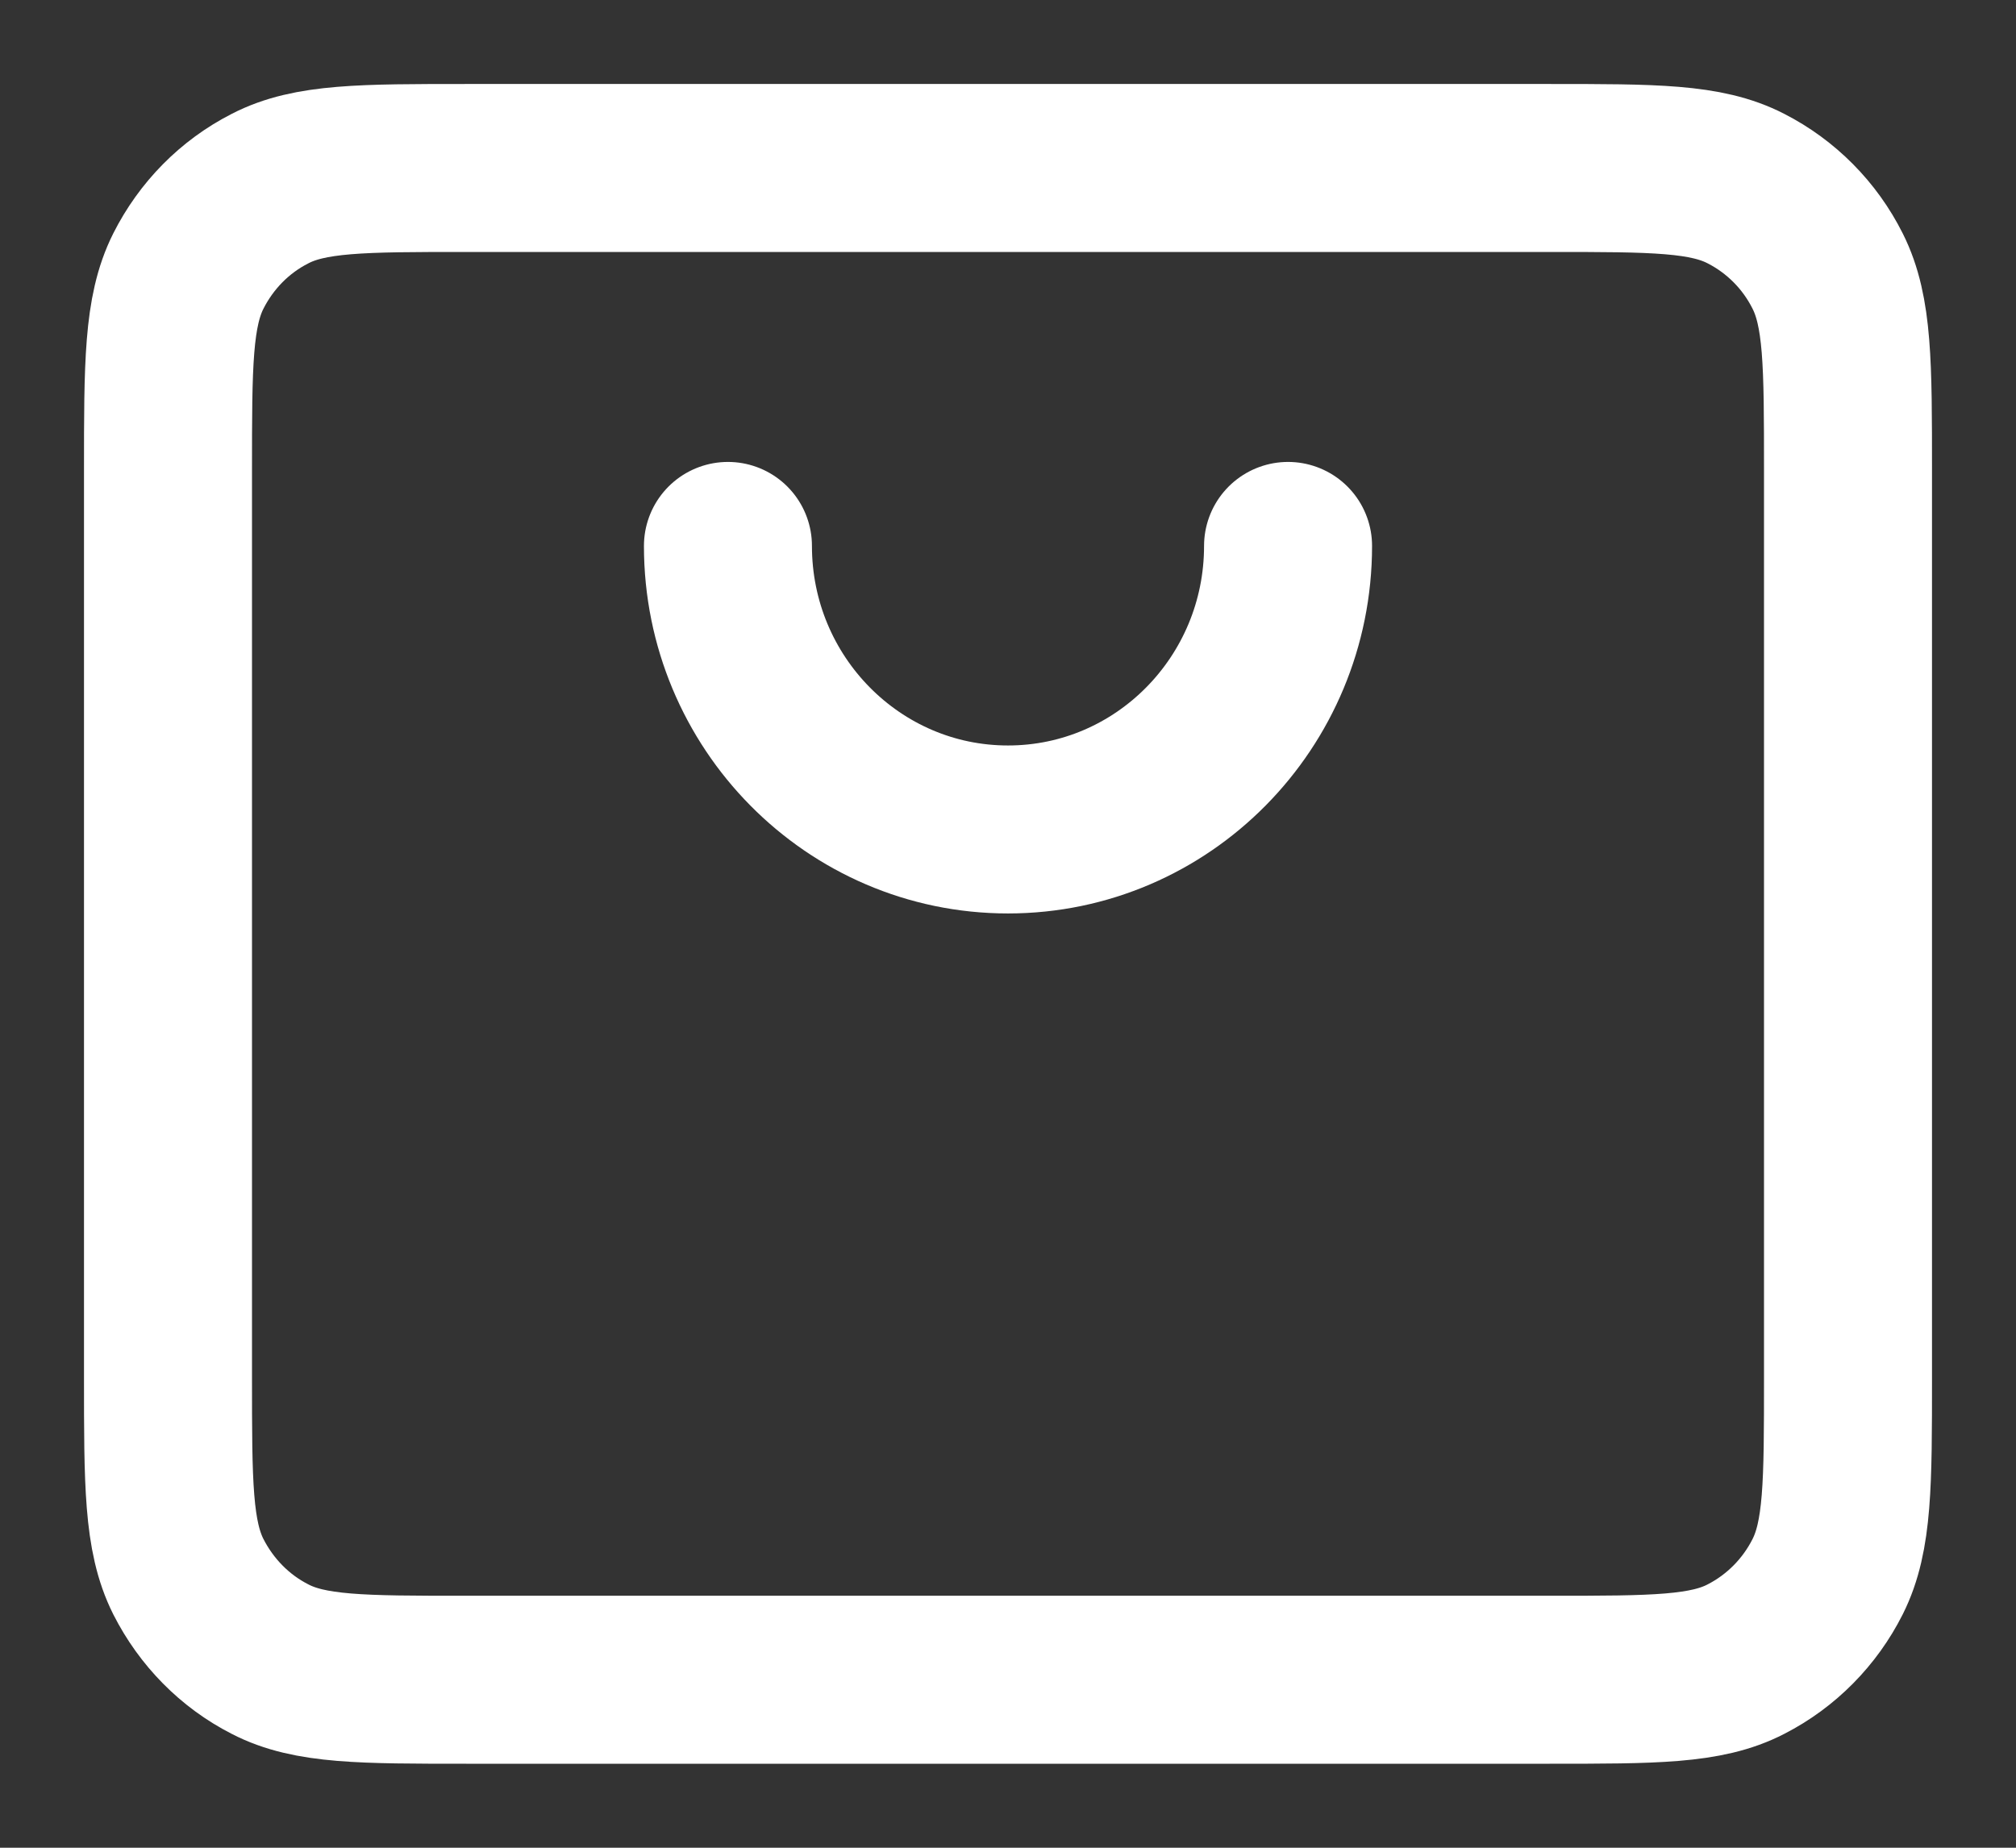 <svg width="12" height="11" viewBox="0 0 12 11" fill="none" xmlns="http://www.w3.org/2000/svg">
<rect x="0" y="0" width="12" height="11" fill="#333333" stroke="none"/>
<path d="M4.333 3.25C4.333 4.182 5.08 4.938 6 4.938C6.92 4.938 7.667 4.182 7.667 3.25M1 8.2V2.8C1 2.17 1 1.855 1.121 1.614C1.228 1.402 1.397 1.23 1.607 1.123C1.844 1 2.156 1 2.778 1H9.222C9.845 1 10.155 1 10.393 1.123C10.602 1.23 10.773 1.402 10.879 1.614C11 1.855 11 2.169 11 2.798V8.202C11 8.831 11 9.145 10.879 9.386C10.773 9.597 10.602 9.77 10.393 9.877C10.156 10 9.845 10 9.224 10H2.776C2.155 10 1.844 10 1.607 9.877C1.397 9.77 1.228 9.597 1.121 9.386C1 9.145 1 8.83 1 8.2Z" stroke="white" stroke-linecap="round" stroke-linejoin="round"/>
</svg>
